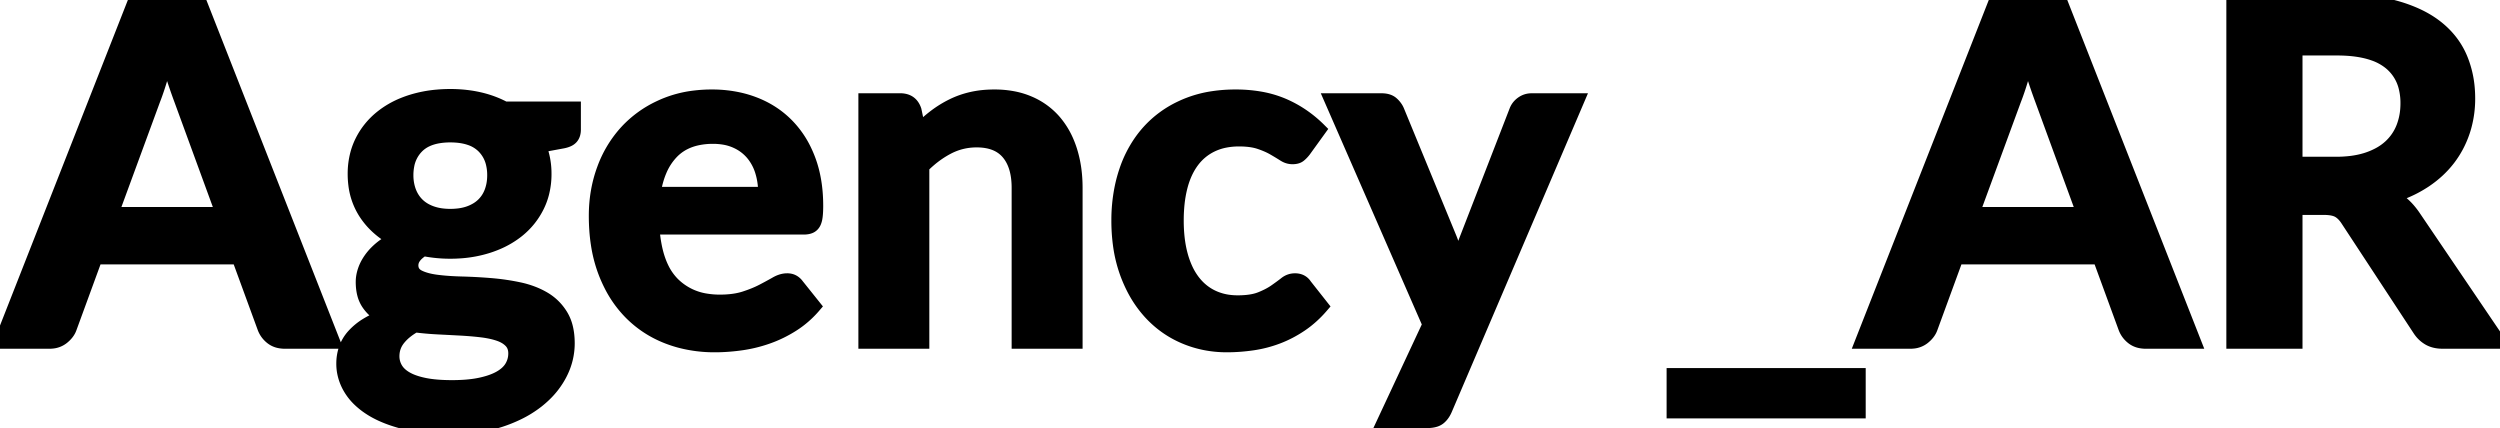 <svg width="189.972" height="32.526" viewBox="0 0 189.972 32.526" xmlns="http://www.w3.org/2000/svg"><g id="svgGroup" stroke-linecap="round" fill-rule="evenodd" font-size="9pt" stroke="#000" stroke-width="0.25mm" fill="#000" style="stroke:#000;stroke-width:0.25mm;fill:#000"><path d="M 176.562 15.858 L 174.492 15.858 L 174.492 26.028 L 169.65 26.028 L 169.65 0 L 177.588 0 Q 180.252 0 182.151 0.549 A 10.701 10.701 0 0 1 183.679 1.112 Q 184.468 1.478 185.09 1.951 A 6.46 6.46 0 0 1 185.265 2.088 Q 186.48 3.078 187.047 4.455 A 7.572 7.572 0 0 1 187.579 6.678 A 9.104 9.104 0 0 1 187.614 7.488 A 7.974 7.974 0 0 1 187.338 9.603 A 7.391 7.391 0 0 1 187.227 9.972 Q 186.84 11.142 186.111 12.096 Q 185.382 13.05 184.311 13.77 A 9.05 9.05 0 0 1 182.558 14.68 A 10.738 10.738 0 0 1 181.872 14.922 A 4.605 4.605 0 0 1 183.13 15.985 A 5.627 5.627 0 0 1 183.456 16.416 L 189.972 26.028 L 185.616 26.028 Q 184.986 26.028 184.545 25.776 A 2.125 2.125 0 0 1 183.917 25.224 A 2.569 2.569 0 0 1 183.798 25.056 L 178.326 16.722 A 2.577 2.577 0 0 0 178.088 16.409 Q 177.882 16.18 177.651 16.056 Q 177.302 15.869 176.64 15.859 A 5.028 5.028 0 0 0 176.562 15.858 Z M 38.358 8.19 L 43.668 8.19 L 43.668 9.846 Q 43.668 10.26 43.452 10.494 A 0.788 0.788 0 0 1 43.248 10.649 Q 43.054 10.754 42.755 10.811 A 2.805 2.805 0 0 1 42.714 10.818 L 41.058 11.124 Q 41.238 11.592 41.337 12.114 A 5.751 5.751 0 0 1 41.433 12.998 A 6.53 6.53 0 0 1 41.436 13.212 A 5.884 5.884 0 0 1 41.242 14.745 A 5.087 5.087 0 0 1 40.887 15.687 Q 40.338 16.794 39.375 17.568 A 6.673 6.673 0 0 1 37.805 18.499 A 8.112 8.112 0 0 1 37.089 18.765 A 8.976 8.976 0 0 1 35.024 19.158 A 10.711 10.711 0 0 1 34.218 19.188 Q 33.174 19.188 32.184 18.99 Q 31.72 19.27 31.505 19.587 A 1.005 1.005 0 0 0 31.32 20.16 A 0.944 0.944 0 0 0 31.391 20.535 Q 31.487 20.758 31.711 20.908 A 1.201 1.201 0 0 0 31.833 20.979 Q 32.219 21.175 32.788 21.285 A 6.443 6.443 0 0 0 33.183 21.348 A 15.604 15.604 0 0 0 34.047 21.434 Q 34.534 21.469 35.082 21.483 Q 36.144 21.51 37.26 21.6 Q 38.376 21.69 39.438 21.915 A 6.836 6.836 0 0 1 40.678 22.298 A 5.78 5.78 0 0 1 41.337 22.626 Q 42.174 23.112 42.687 23.949 A 3.247 3.247 0 0 1 43.064 24.872 Q 43.2 25.423 43.2 26.1 A 5.035 5.035 0 0 1 42.652 28.368 A 5.89 5.89 0 0 1 42.597 28.476 A 6.109 6.109 0 0 1 41.389 30.062 A 7.446 7.446 0 0 1 40.851 30.528 A 8.131 8.131 0 0 1 39.358 31.451 A 10.772 10.772 0 0 1 38.052 31.977 A 10.494 10.494 0 0 1 36.101 32.413 A 14.181 14.181 0 0 1 34.272 32.526 A 18.477 18.477 0 0 1 32.594 32.454 Q 31.513 32.355 30.618 32.121 Q 29.3 31.776 28.367 31.236 A 6.068 6.068 0 0 1 28.053 31.041 A 5.512 5.512 0 0 1 27.218 30.369 A 4.131 4.131 0 0 1 26.532 29.484 A 3.76 3.76 0 0 1 26.072 28.208 A 3.53 3.53 0 0 1 26.028 27.648 A 3.5 3.5 0 0 1 26.202 26.524 A 2.994 2.994 0 0 1 26.82 25.47 A 4.607 4.607 0 0 1 27.834 24.635 Q 28.292 24.351 28.854 24.128 A 7.937 7.937 0 0 1 29.016 24.066 Q 28.332 23.688 27.918 23.058 A 2.36 2.36 0 0 1 27.608 22.337 Q 27.504 21.926 27.504 21.42 A 2.617 2.617 0 0 1 27.578 20.811 A 3.148 3.148 0 0 1 27.648 20.565 A 3.224 3.224 0 0 1 27.918 19.963 A 3.911 3.911 0 0 1 28.089 19.692 A 4.049 4.049 0 0 1 28.563 19.126 A 4.913 4.913 0 0 1 28.836 18.873 A 4.758 4.758 0 0 1 29.462 18.421 A 5.918 5.918 0 0 1 29.898 18.18 A 6.022 6.022 0 0 1 28.253 16.902 A 5.606 5.606 0 0 1 27.693 16.164 A 5.118 5.118 0 0 1 26.942 14.031 A 6.527 6.527 0 0 1 26.892 13.212 A 5.884 5.884 0 0 1 27.086 11.68 A 5.087 5.087 0 0 1 27.441 10.737 Q 27.99 9.63 28.971 8.847 A 6.674 6.674 0 0 1 30.625 7.888 A 8.068 8.068 0 0 1 31.293 7.65 A 9.325 9.325 0 0 1 33.252 7.277 A 11.303 11.303 0 0 1 34.218 7.236 A 10.318 10.318 0 0 1 35.783 7.351 A 8.877 8.877 0 0 1 36.45 7.479 A 7.875 7.875 0 0 1 37.886 7.957 A 6.969 6.969 0 0 1 38.358 8.19 Z M 70.146 26.028 L 65.7 26.028 L 65.7 7.56 L 68.418 7.56 A 1.395 1.395 0 0 1 68.873 7.63 Q 69.281 7.77 69.481 8.193 A 1.585 1.585 0 0 1 69.552 8.37 L 69.858 9.828 Q 70.416 9.252 71.037 8.784 Q 71.658 8.316 72.351 7.974 Q 73.044 7.632 73.836 7.452 A 7.197 7.197 0 0 1 74.882 7.297 A 8.936 8.936 0 0 1 75.564 7.272 A 7.592 7.592 0 0 1 76.985 7.399 A 5.858 5.858 0 0 1 78.246 7.785 A 5.319 5.319 0 0 1 80.1 9.111 A 5.208 5.208 0 0 1 80.199 9.225 A 6.088 6.088 0 0 1 81.176 10.856 A 7.334 7.334 0 0 1 81.387 11.439 A 8.762 8.762 0 0 1 81.744 13.241 A 10.873 10.873 0 0 1 81.792 14.274 L 81.792 26.028 L 77.346 26.028 L 77.346 14.274 Q 77.346 12.582 76.563 11.655 Q 75.78 10.728 74.214 10.728 Q 73.062 10.728 72.054 11.25 A 7.37 7.37 0 0 0 70.661 12.196 A 8.867 8.867 0 0 0 70.146 12.672 L 70.146 26.028 Z M 15.174 0 L 25.398 26.028 L 21.654 26.028 A 2.067 2.067 0 0 1 21.196 25.98 A 1.448 1.448 0 0 1 20.619 25.713 Q 20.214 25.398 20.034 24.93 L 18.09 19.62 L 7.308 19.62 L 5.364 24.93 Q 5.222 25.339 4.808 25.677 A 2.535 2.535 0 0 1 4.797 25.686 A 1.53 1.53 0 0 1 3.994 26.015 A 2.009 2.009 0 0 1 3.762 26.028 L 0 26.028 L 10.224 0 L 15.174 0 Z M 156.582 0 L 166.806 26.028 L 163.062 26.028 A 2.067 2.067 0 0 1 162.604 25.98 A 1.448 1.448 0 0 1 162.027 25.713 Q 161.622 25.398 161.442 24.93 L 159.498 19.62 L 148.716 19.62 L 146.772 24.93 Q 146.63 25.339 146.216 25.677 A 2.535 2.535 0 0 1 146.205 25.686 A 1.53 1.53 0 0 1 145.402 26.015 A 2.009 2.009 0 0 1 145.17 26.028 L 141.408 26.028 L 151.632 0 L 156.582 0 Z M 119.952 7.56 L 109.89 31.104 A 2.192 2.192 0 0 1 109.712 31.444 Q 109.59 31.631 109.44 31.763 A 1.293 1.293 0 0 1 109.377 31.815 A 0.992 0.992 0 0 1 109.087 31.966 Q 108.814 32.058 108.414 32.058 L 105.102 32.058 L 108.558 24.66 L 101.088 7.56 L 104.976 7.56 Q 105.347 7.56 105.599 7.679 A 0.878 0.878 0 0 1 105.804 7.812 A 1.715 1.715 0 0 1 106.138 8.202 A 1.561 1.561 0 0 1 106.236 8.388 L 110.178 17.964 Q 110.376 18.432 110.52 18.936 Q 110.664 19.44 110.772 19.944 Q 110.916 19.422 111.087 18.936 Q 111.258 18.45 111.456 17.946 L 115.164 8.388 Q 115.308 8.028 115.641 7.794 Q 115.974 7.56 116.388 7.56 L 119.952 7.56 Z M 61.056 17.352 L 49.644 17.352 A 10.501 10.501 0 0 0 49.862 18.907 Q 50.041 19.71 50.347 20.343 A 4.322 4.322 0 0 0 51.174 21.528 A 4.47 4.47 0 0 0 53.689 22.782 A 6.318 6.318 0 0 0 54.702 22.86 Q 55.622 22.86 56.326 22.677 A 4.327 4.327 0 0 0 56.565 22.608 Q 57.348 22.356 57.933 22.05 Q 58.436 21.787 58.832 21.564 A 22.367 22.367 0 0 0 58.959 21.492 Q 59.4 21.24 59.814 21.24 A 1.138 1.138 0 0 1 60.044 21.262 A 0.854 0.854 0 0 1 60.282 21.348 A 1.014 1.014 0 0 1 60.582 21.6 A 1.199 1.199 0 0 1 60.624 21.654 L 61.92 23.274 Q 61.182 24.138 60.264 24.723 Q 59.346 25.308 58.347 25.659 Q 57.348 26.01 56.313 26.154 A 14.812 14.812 0 0 1 54.611 26.295 A 13.325 13.325 0 0 1 54.306 26.298 A 10.218 10.218 0 0 1 51.677 25.968 A 9.184 9.184 0 0 1 50.724 25.659 Q 49.068 25.02 47.844 23.769 A 8.416 8.416 0 0 1 46.354 21.664 A 10.336 10.336 0 0 1 45.918 20.673 A 10.358 10.358 0 0 1 45.37 18.548 Q 45.216 17.537 45.216 16.398 Q 45.216 14.508 45.828 12.843 A 8.584 8.584 0 0 1 47.442 10.101 A 8.257 8.257 0 0 1 47.583 9.945 A 8.186 8.186 0 0 1 50.119 8.108 A 9.461 9.461 0 0 1 50.373 7.992 A 8.565 8.565 0 0 1 52.777 7.35 A 10.809 10.809 0 0 1 54.09 7.272 A 9.55 9.55 0 0 1 56.164 7.49 A 8.193 8.193 0 0 1 57.303 7.83 Q 58.77 8.388 59.832 9.459 A 7.188 7.188 0 0 1 61.206 11.429 A 8.617 8.617 0 0 1 61.488 12.087 Q 62.082 13.644 62.082 15.642 Q 62.082 16.005 62.059 16.279 A 4.078 4.078 0 0 1 62.037 16.479 A 2.033 2.033 0 0 1 61.999 16.687 Q 61.974 16.787 61.941 16.869 A 0.868 0.868 0 0 1 61.875 17.001 Q 61.758 17.19 61.56 17.271 A 0.973 0.973 0 0 1 61.381 17.324 Q 61.292 17.341 61.187 17.348 A 2.053 2.053 0 0 1 61.056 17.352 Z M 100.314 9.846 L 99.144 11.466 Q 98.983 11.671 98.827 11.805 A 1.528 1.528 0 0 1 98.757 11.862 A 0.621 0.621 0 0 1 98.569 11.957 Q 98.484 11.985 98.38 11.997 A 1.499 1.499 0 0 1 98.208 12.006 A 1.171 1.171 0 0 1 97.686 11.88 A 1.484 1.484 0 0 1 97.542 11.799 A 16.024 16.024 0 0 0 97.281 11.636 Q 97.165 11.565 97.037 11.489 A 28.924 28.924 0 0 0 96.768 11.331 Q 96.318 11.07 95.697 10.863 Q 95.076 10.656 94.158 10.656 A 5.49 5.49 0 0 0 93.124 10.749 A 4.15 4.15 0 0 0 92.106 11.079 Q 91.224 11.502 90.639 12.294 Q 90.054 13.086 89.766 14.211 A 8.924 8.924 0 0 0 89.541 15.49 A 12.126 12.126 0 0 0 89.478 16.758 A 11.856 11.856 0 0 0 89.547 18.071 Q 89.626 18.774 89.793 19.386 A 6.624 6.624 0 0 0 90.15 20.385 A 4.905 4.905 0 0 0 90.702 21.321 Q 91.296 22.104 92.142 22.509 A 4.134 4.134 0 0 0 93.47 22.882 A 5.132 5.132 0 0 0 94.05 22.914 A 7.07 7.07 0 0 0 94.732 22.883 Q 95.063 22.851 95.342 22.785 A 3.056 3.056 0 0 0 95.769 22.653 A 6.713 6.713 0 0 0 96.304 22.414 Q 96.623 22.254 96.876 22.077 A 22.588 22.588 0 0 0 97.247 21.812 Q 97.416 21.689 97.563 21.576 A 12.838 12.838 0 0 0 97.659 21.501 Q 97.992 21.24 98.406 21.24 A 1.115 1.115 0 0 1 98.745 21.289 A 0.863 0.863 0 0 1 99.216 21.654 L 100.494 23.274 Q 99.756 24.138 98.892 24.723 Q 98.028 25.308 97.101 25.659 Q 96.174 26.01 95.184 26.154 Q 94.194 26.298 93.222 26.298 Q 91.512 26.298 90 25.659 Q 88.488 25.02 87.363 23.796 A 8.444 8.444 0 0 1 86.037 21.854 A 10.445 10.445 0 0 1 85.581 20.799 A 10.322 10.322 0 0 1 85.041 18.584 A 13.686 13.686 0 0 1 84.924 16.758 A 12.417 12.417 0 0 1 85.175 14.22 A 10.696 10.696 0 0 1 85.509 12.987 A 8.803 8.803 0 0 1 86.664 10.688 A 8.045 8.045 0 0 1 87.228 9.981 A 7.792 7.792 0 0 1 89.727 8.132 A 9.061 9.061 0 0 1 90.036 7.992 A 8.678 8.678 0 0 1 92.202 7.391 A 11.5 11.5 0 0 1 93.888 7.272 A 10.897 10.897 0 0 1 95.687 7.414 A 7.983 7.983 0 0 1 97.515 7.938 Q 99.072 8.604 100.314 9.846 Z M 127.116 28.44 L 141.3 28.44 L 141.3 31.32 L 127.116 31.32 L 127.116 28.44 Z M 11.718 7.578 L 8.55 16.2 L 16.848 16.2 L 13.68 7.542 A 29.812 29.812 0 0 1 13.512 7.081 Q 13.439 6.877 13.362 6.652 A 52.939 52.939 0 0 1 13.203 6.183 A 29.739 29.739 0 0 1 12.944 5.366 A 36.833 36.833 0 0 1 12.69 4.482 A 66.5 66.5 0 0 1 12.44 5.369 A 53.996 53.996 0 0 1 12.195 6.192 Q 11.986 6.873 11.784 7.407 A 13.502 13.502 0 0 1 11.718 7.578 Z M 153.126 7.578 L 149.958 16.2 L 158.256 16.2 L 155.088 7.542 A 29.812 29.812 0 0 1 154.92 7.081 Q 154.847 6.877 154.77 6.652 A 52.939 52.939 0 0 1 154.611 6.183 A 29.739 29.739 0 0 1 154.352 5.366 A 36.833 36.833 0 0 1 154.098 4.482 A 66.5 66.5 0 0 1 153.848 5.369 A 53.996 53.996 0 0 1 153.603 6.192 Q 153.394 6.873 153.192 7.407 A 13.502 13.502 0 0 1 153.126 7.578 Z M 174.492 3.744 L 174.492 12.384 L 177.516 12.384 A 9.251 9.251 0 0 0 178.646 12.319 Q 179.233 12.246 179.738 12.094 A 5.414 5.414 0 0 0 179.901 12.042 A 5.406 5.406 0 0 0 180.775 11.664 A 4.056 4.056 0 0 0 181.575 11.097 Q 182.232 10.494 182.556 9.666 A 4.746 4.746 0 0 0 182.86 8.333 A 5.703 5.703 0 0 0 182.88 7.848 A 4.805 4.805 0 0 0 182.726 6.595 A 3.382 3.382 0 0 0 181.575 4.806 A 4.058 4.058 0 0 0 180.345 4.138 Q 179.222 3.744 177.588 3.744 L 174.492 3.744 Z M 39.096 26.856 A 1.47 1.47 0 0 0 39.043 26.45 A 1.137 1.137 0 0 0 38.772 25.974 A 1.83 1.83 0 0 0 38.348 25.646 Q 38.143 25.529 37.89 25.443 Q 37.332 25.254 36.585 25.164 A 22.879 22.879 0 0 0 35.515 25.062 A 26.88 26.88 0 0 0 35.001 25.029 Q 34.164 24.984 33.273 24.939 A 22.066 22.066 0 0 1 31.762 24.812 A 19.989 19.989 0 0 1 31.554 24.786 A 4.596 4.596 0 0 0 30.872 25.238 A 3.558 3.558 0 0 0 30.339 25.767 Q 29.88 26.334 29.88 27.072 Q 29.88 27.558 30.123 27.981 A 1.738 1.738 0 0 0 30.475 28.409 Q 30.642 28.559 30.86 28.688 A 3.016 3.016 0 0 0 30.897 28.71 A 3.375 3.375 0 0 0 31.38 28.936 Q 31.625 29.03 31.913 29.104 A 6.852 6.852 0 0 0 32.274 29.187 A 7.615 7.615 0 0 0 32.962 29.291 Q 33.579 29.358 34.344 29.358 A 13.749 13.749 0 0 0 35.297 29.327 Q 35.747 29.296 36.14 29.233 A 7.244 7.244 0 0 0 36.486 29.169 A 6.869 6.869 0 0 0 37.141 28.999 Q 37.615 28.85 37.971 28.647 A 2.837 2.837 0 0 0 38.394 28.356 Q 38.666 28.128 38.826 27.855 Q 39.096 27.396 39.096 26.856 Z M 49.734 14.67 L 58.086 14.67 Q 58.086 13.806 57.852 13.041 A 3.806 3.806 0 0 0 57.278 11.885 A 3.599 3.599 0 0 0 57.132 11.7 A 3.367 3.367 0 0 0 56.046 10.856 A 3.944 3.944 0 0 0 55.908 10.791 A 3.655 3.655 0 0 0 54.998 10.522 A 5.007 5.007 0 0 0 54.18 10.458 A 5.553 5.553 0 0 0 52.943 10.588 Q 52.028 10.797 51.372 11.342 A 3.459 3.459 0 0 0 51.138 11.556 A 4.474 4.474 0 0 0 50.195 12.981 Q 49.942 13.574 49.799 14.294 A 8.548 8.548 0 0 0 49.734 14.67 Z M 34.218 16.344 A 5.141 5.141 0 0 0 34.901 16.301 Q 35.314 16.246 35.658 16.119 A 3.146 3.146 0 0 0 36.25 15.832 A 2.541 2.541 0 0 0 36.675 15.498 Q 37.08 15.102 37.287 14.544 A 3.337 3.337 0 0 0 37.479 13.666 A 4.027 4.027 0 0 0 37.494 13.32 A 3.692 3.692 0 0 0 37.384 12.392 A 2.618 2.618 0 0 0 36.675 11.151 A 2.565 2.565 0 0 0 35.689 10.563 Q 35.063 10.35 34.218 10.35 A 5.336 5.336 0 0 0 33.296 10.424 Q 32.798 10.512 32.406 10.702 A 2.431 2.431 0 0 0 31.761 11.151 A 2.662 2.662 0 0 0 31.007 12.593 A 3.866 3.866 0 0 0 30.942 13.32 A 3.573 3.573 0 0 0 31.047 14.196 A 3.188 3.188 0 0 0 31.149 14.526 Q 31.356 15.084 31.761 15.489 A 2.561 2.561 0 0 0 32.403 15.952 A 3.248 3.248 0 0 0 32.787 16.119 A 3.632 3.632 0 0 0 33.5 16.295 A 4.965 4.965 0 0 0 34.218 16.344 Z" vector-effect="non-scaling-stroke"/></g></svg>